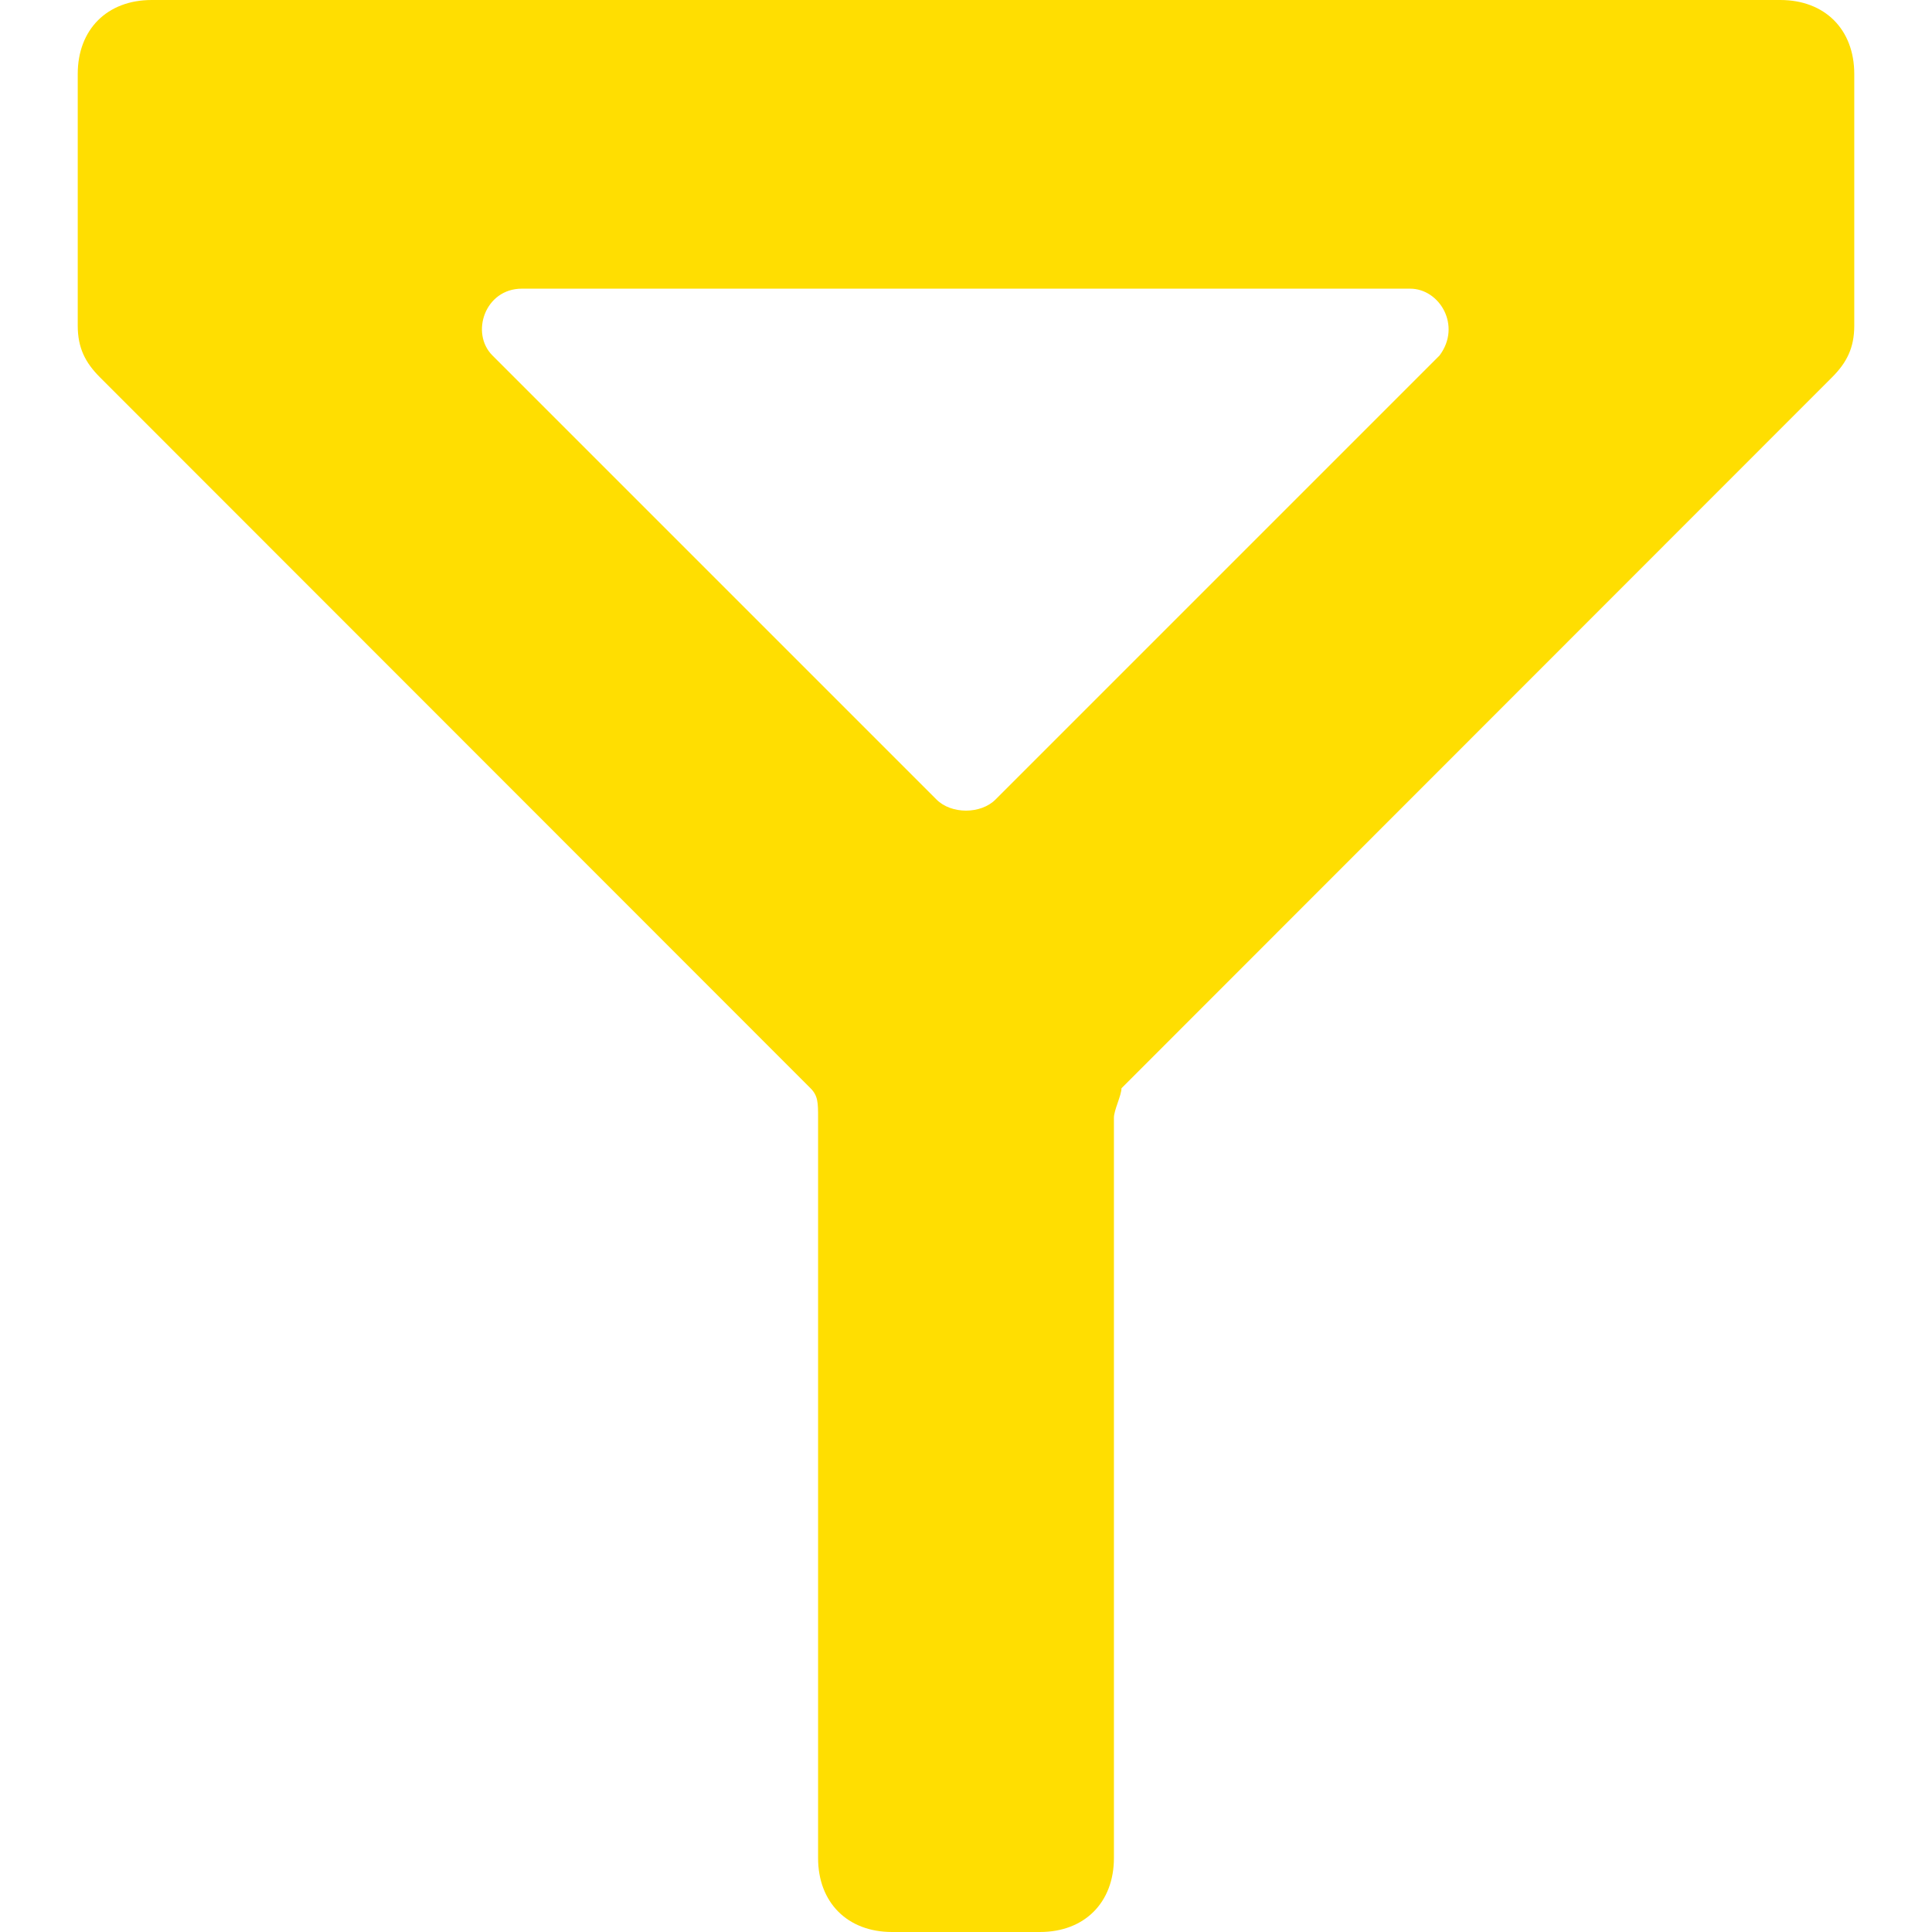 <?xml version="1.0" encoding="utf-8"?>
<!-- Generator: Adobe Illustrator 19.1.0, SVG Export Plug-In . SVG Version: 6.00 Build 0)  -->
<svg version="1.1" id="Capa_1" xmlns="http://www.w3.org/2000/svg" xmlns:xlink="http://www.w3.org/1999/xlink" x="0px" y="0px"
	 viewBox="251 -251 512 512" style="enable-background:new 251 -251 512 512;" xml:space="preserve">
<style type="text/css">
	.st0{fill:#FFDE01;}
</style>
<path class="st0" d="M722.8-251H291.2c-11.8,0-19.6,7.8-19.6,19.6v66.7c0,5.9,2,9.8,5.9,13.7L465.8,37.4c2,2,2,3.9,2,7.8v196.2
	c0,11.8,7.8,19.6,19.6,19.6h39.2c11.8,0,19.6-7.8,19.6-19.6V45.2c0-2,2-5.9,2-7.8L736.5-151c3.9-3.9,5.9-7.8,5.9-13.7v-66.7
	C742.4-243.2,734.6-251,722.8-251z M499.2-39.1L381.5-156.8c-5.9-5.9-2-17.7,7.8-17.7h235.4c7.8,0,13.7,9.8,7.8,17.7L514.8-39.1
	C510.9-35.2,503.1-35.2,499.2-39.1L499.2-39.1z"/>
</svg>
